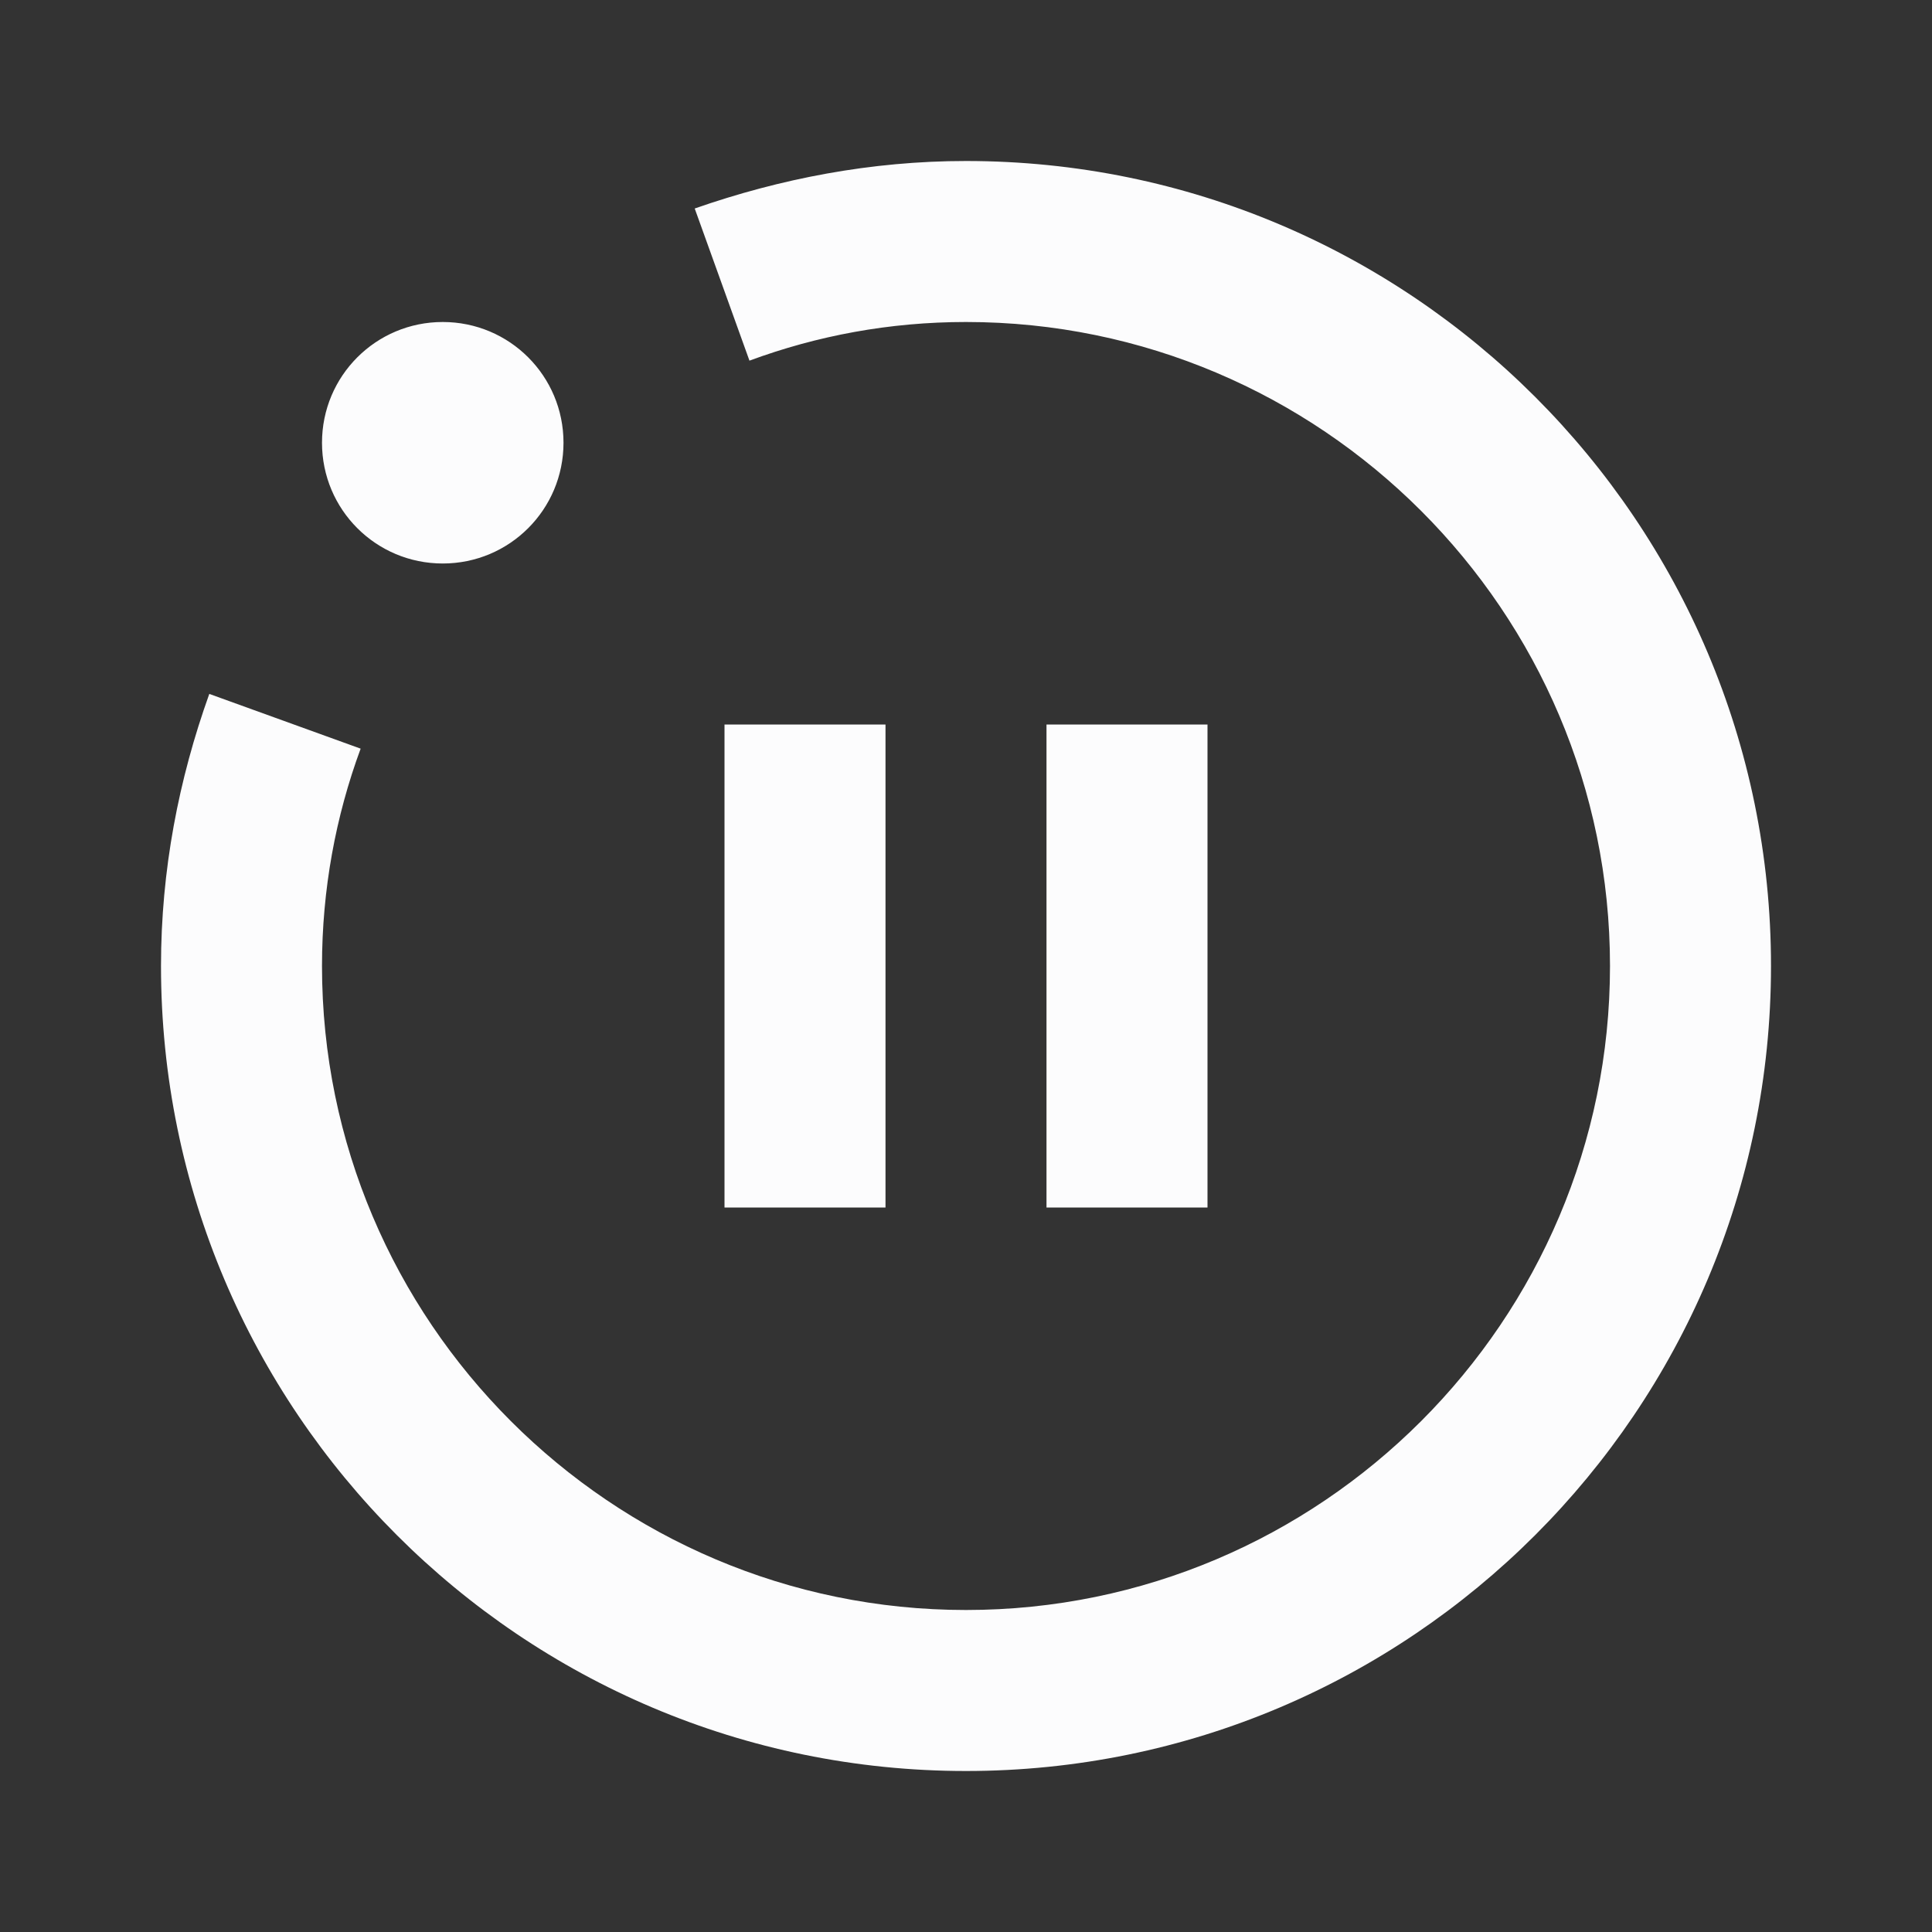 <svg width="24" height="24" viewBox="0 0 24 24" fill="none" xmlns="http://www.w3.org/2000/svg">
<rect x="0" y="0" width="24" height="24" fill="#333333" stroke="none"/>
<g clip-path="url(#clip0_19_23444)">
<path d="M22 12C22 17.52 17.52 22 12 22C6.48 22 2 17.52 2 12C2 10.81 2.22 9.68 2.6 8.62L4.48 9.3C4.17 10.14 4 11.05 4 12C4 16.41 7.59 20 12 20C16.41 20 20 16.41 20 12C20 7.59 16.41 4 12 4C11.05 4 10.15 4.17 9.31 4.48L8.63 2.59C9.69 2.22 10.82 2 12 2C17.52 2 22 6.48 22 12ZM5.5 7C6.33 7 7 6.33 7 5.5C7 4.67 6.33 4 5.5 4C4.67 4 4 4.67 4 5.5C4 6.33 4.67 7 5.5 7ZM9 9V15H11V9H9ZM13 9V15H15V9H13Z" fill="#FCFCFD"/>
</g>
<defs>
<clipPath id="clip0_19_23444">
<rect width="24" height="24" fill="white"/>
</clipPath>
</defs>
</svg>
